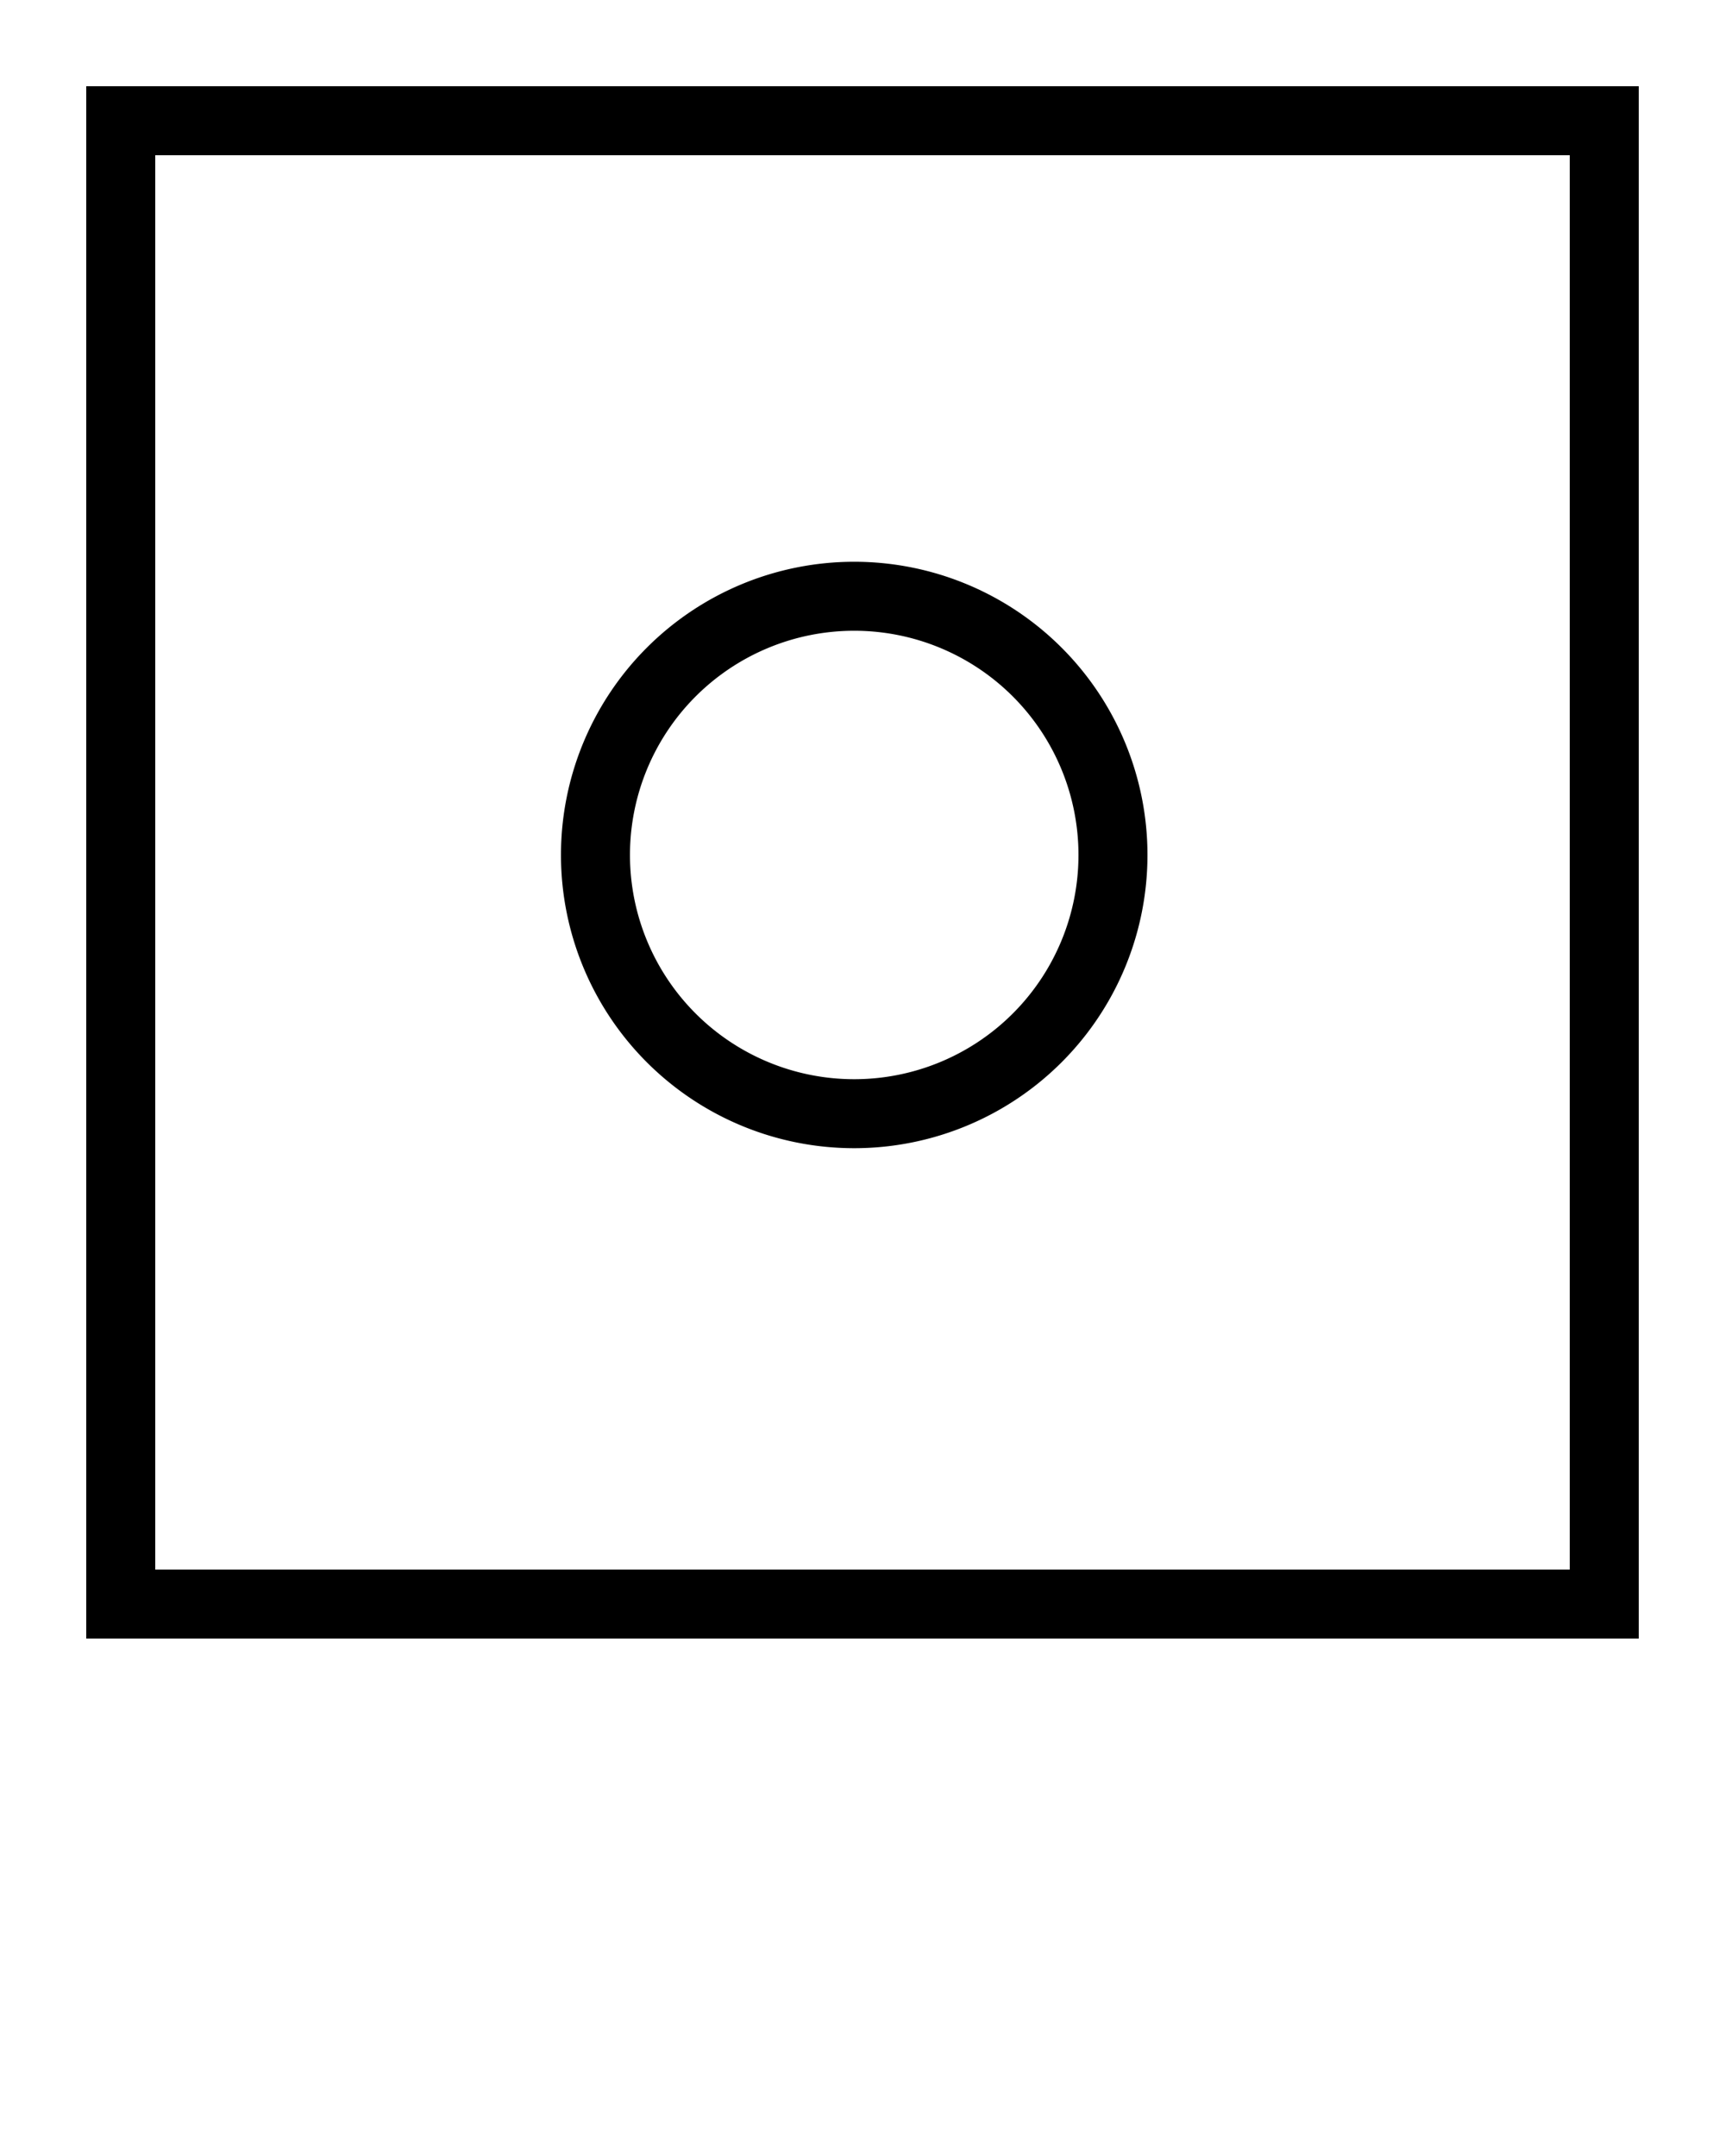 <svg xmlns="http://www.w3.org/2000/svg" data-name="Layer 1" viewBox="0 0 100 125" x="0px" y="0px"><title>Instagram</title><path d="M95,95H5V5H95ZM9,91H91V9H9Z"/><path d="M49.52,66.57a17,17,0,1,1,17-17A17,17,0,0,1,49.52,66.57Zm0-30a13,13,0,1,0,13,13A13,13,0,0,0,49.52,36.57Z"/>></svg>